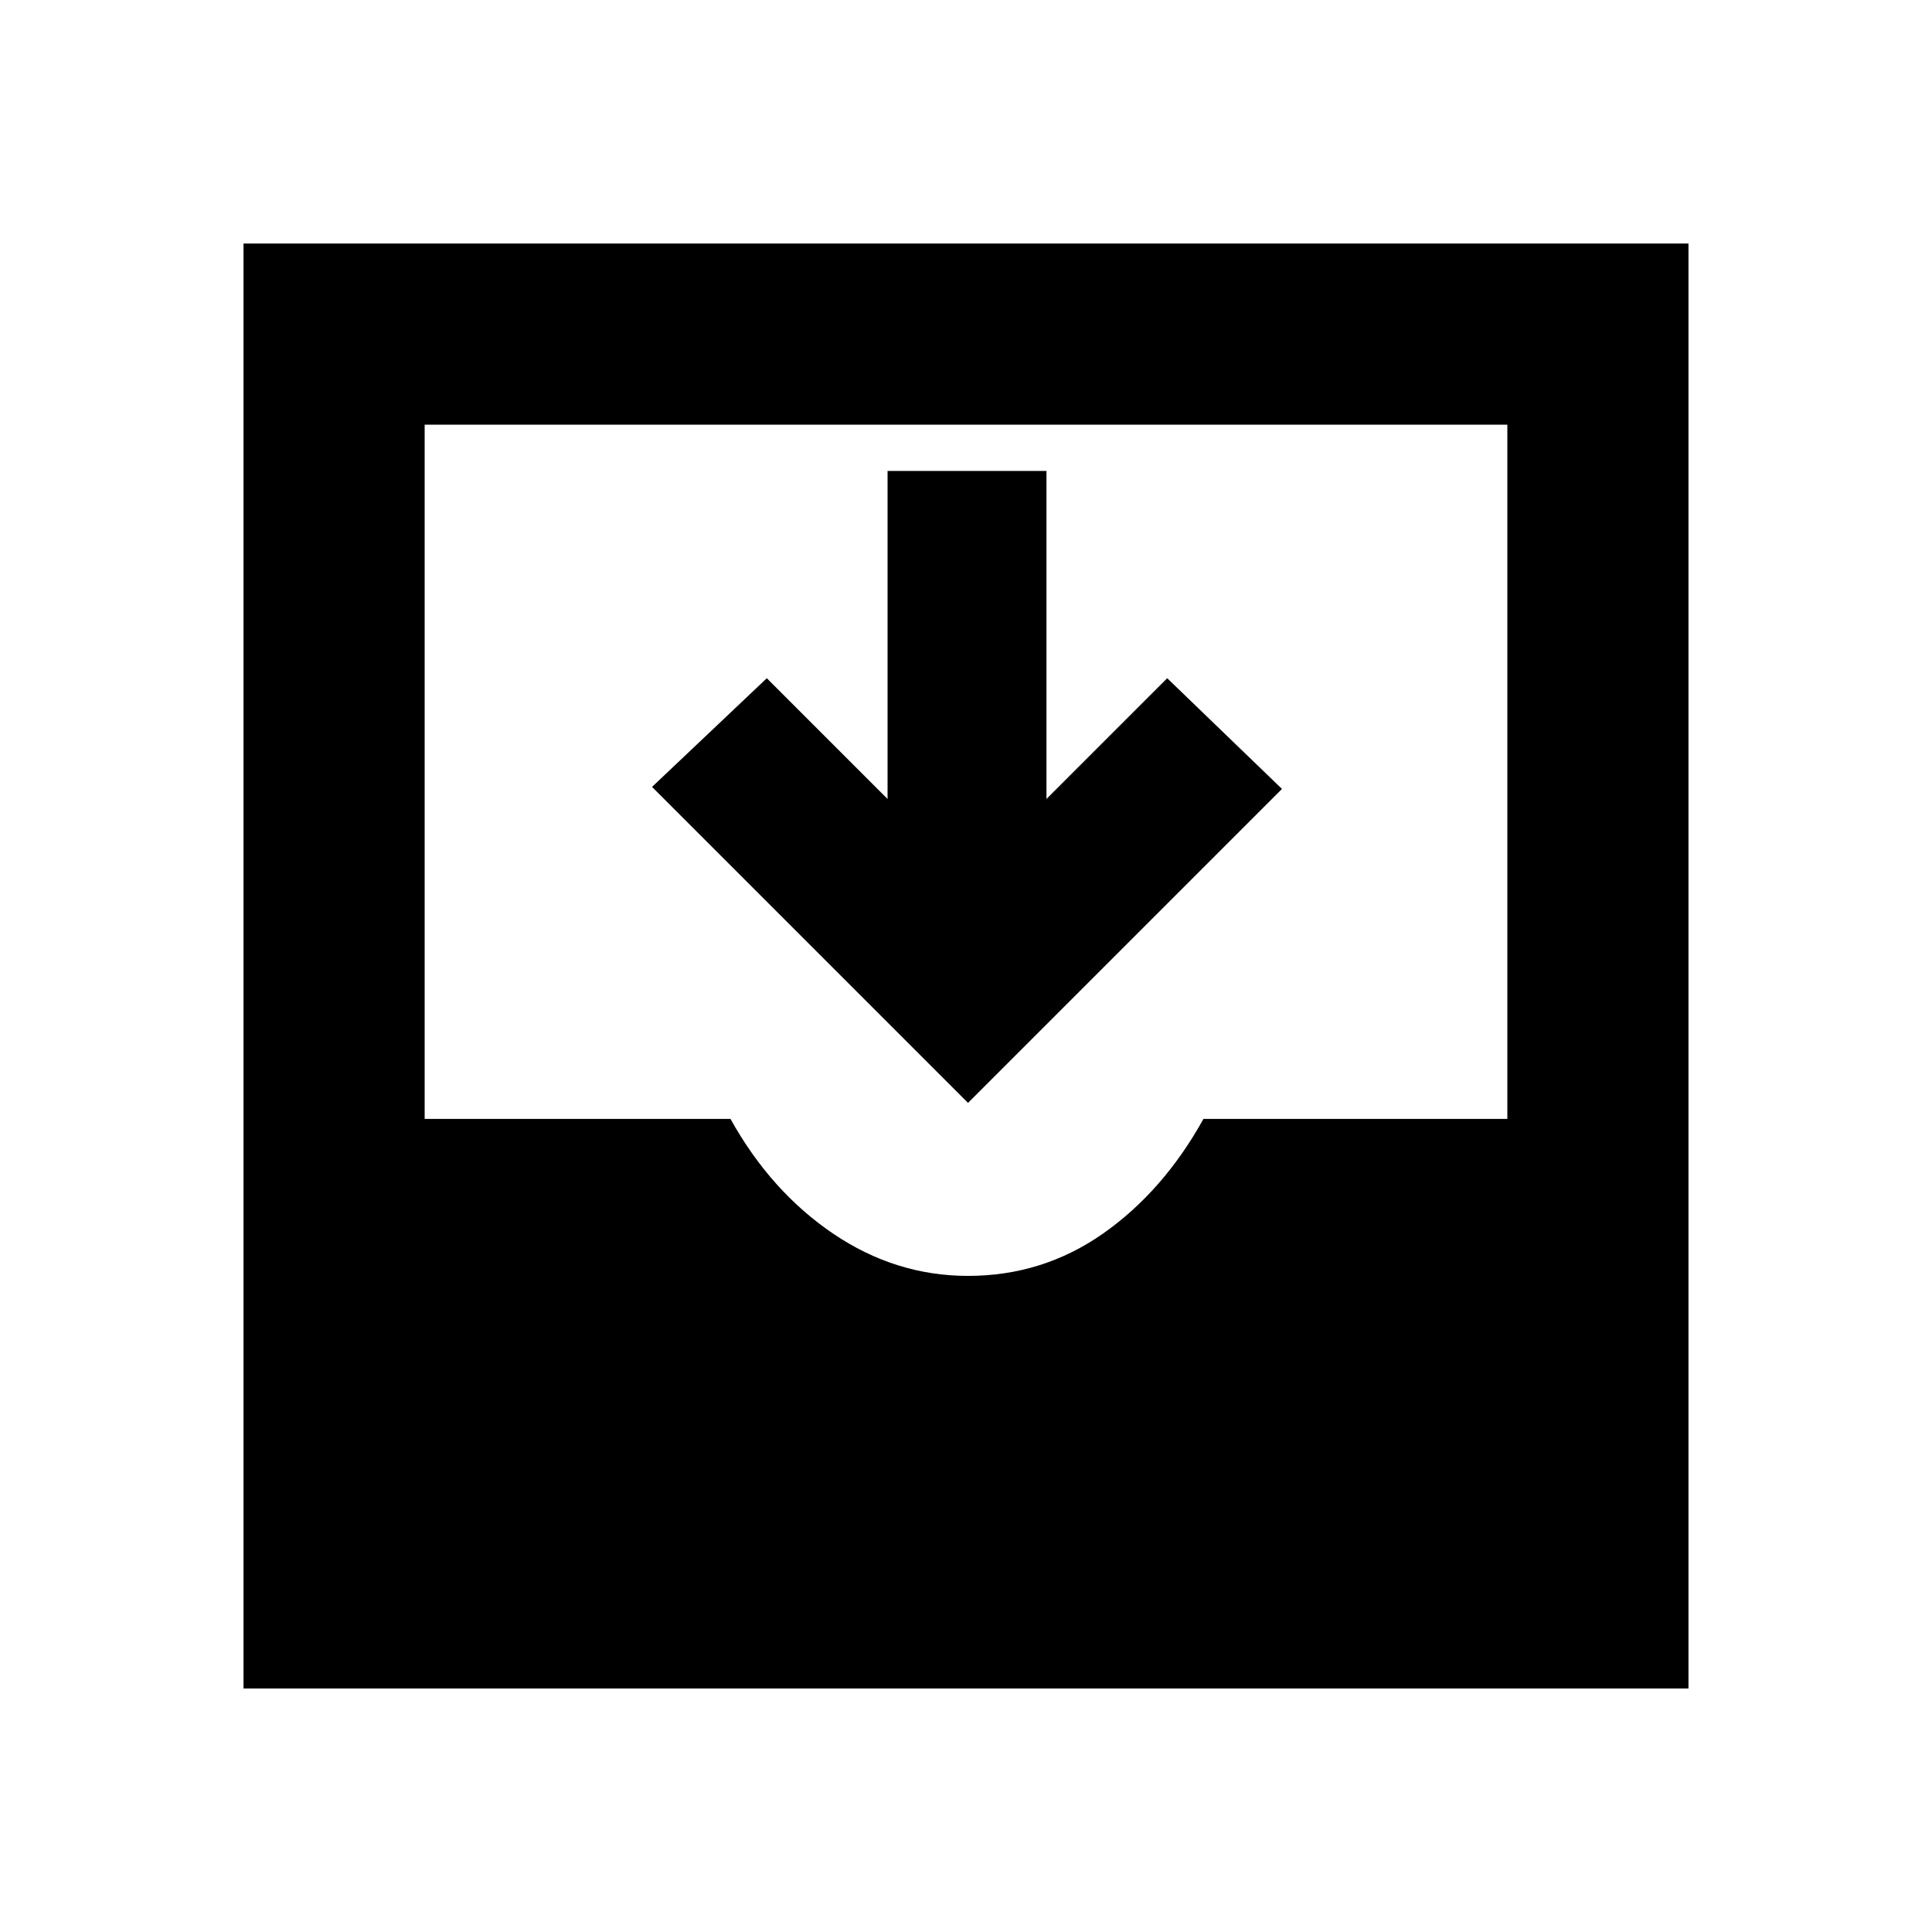 <svg xmlns="http://www.w3.org/2000/svg" height="20" width="20"><path d="M2.521 17.479V2.521h14.958v14.958Zm7.5-4.271q.771 0 1.396-.437.625-.438 1.041-1.188h3.146V4.396H4.396v7.187h3.166q.417.75 1.063 1.188.646.437 1.396.437Zm0-1.791L6.75 8.146l1.188-1.125 1.25 1.25V4.875h1.645v3.396l1.25-1.25 1.188 1.146Z"/></svg>